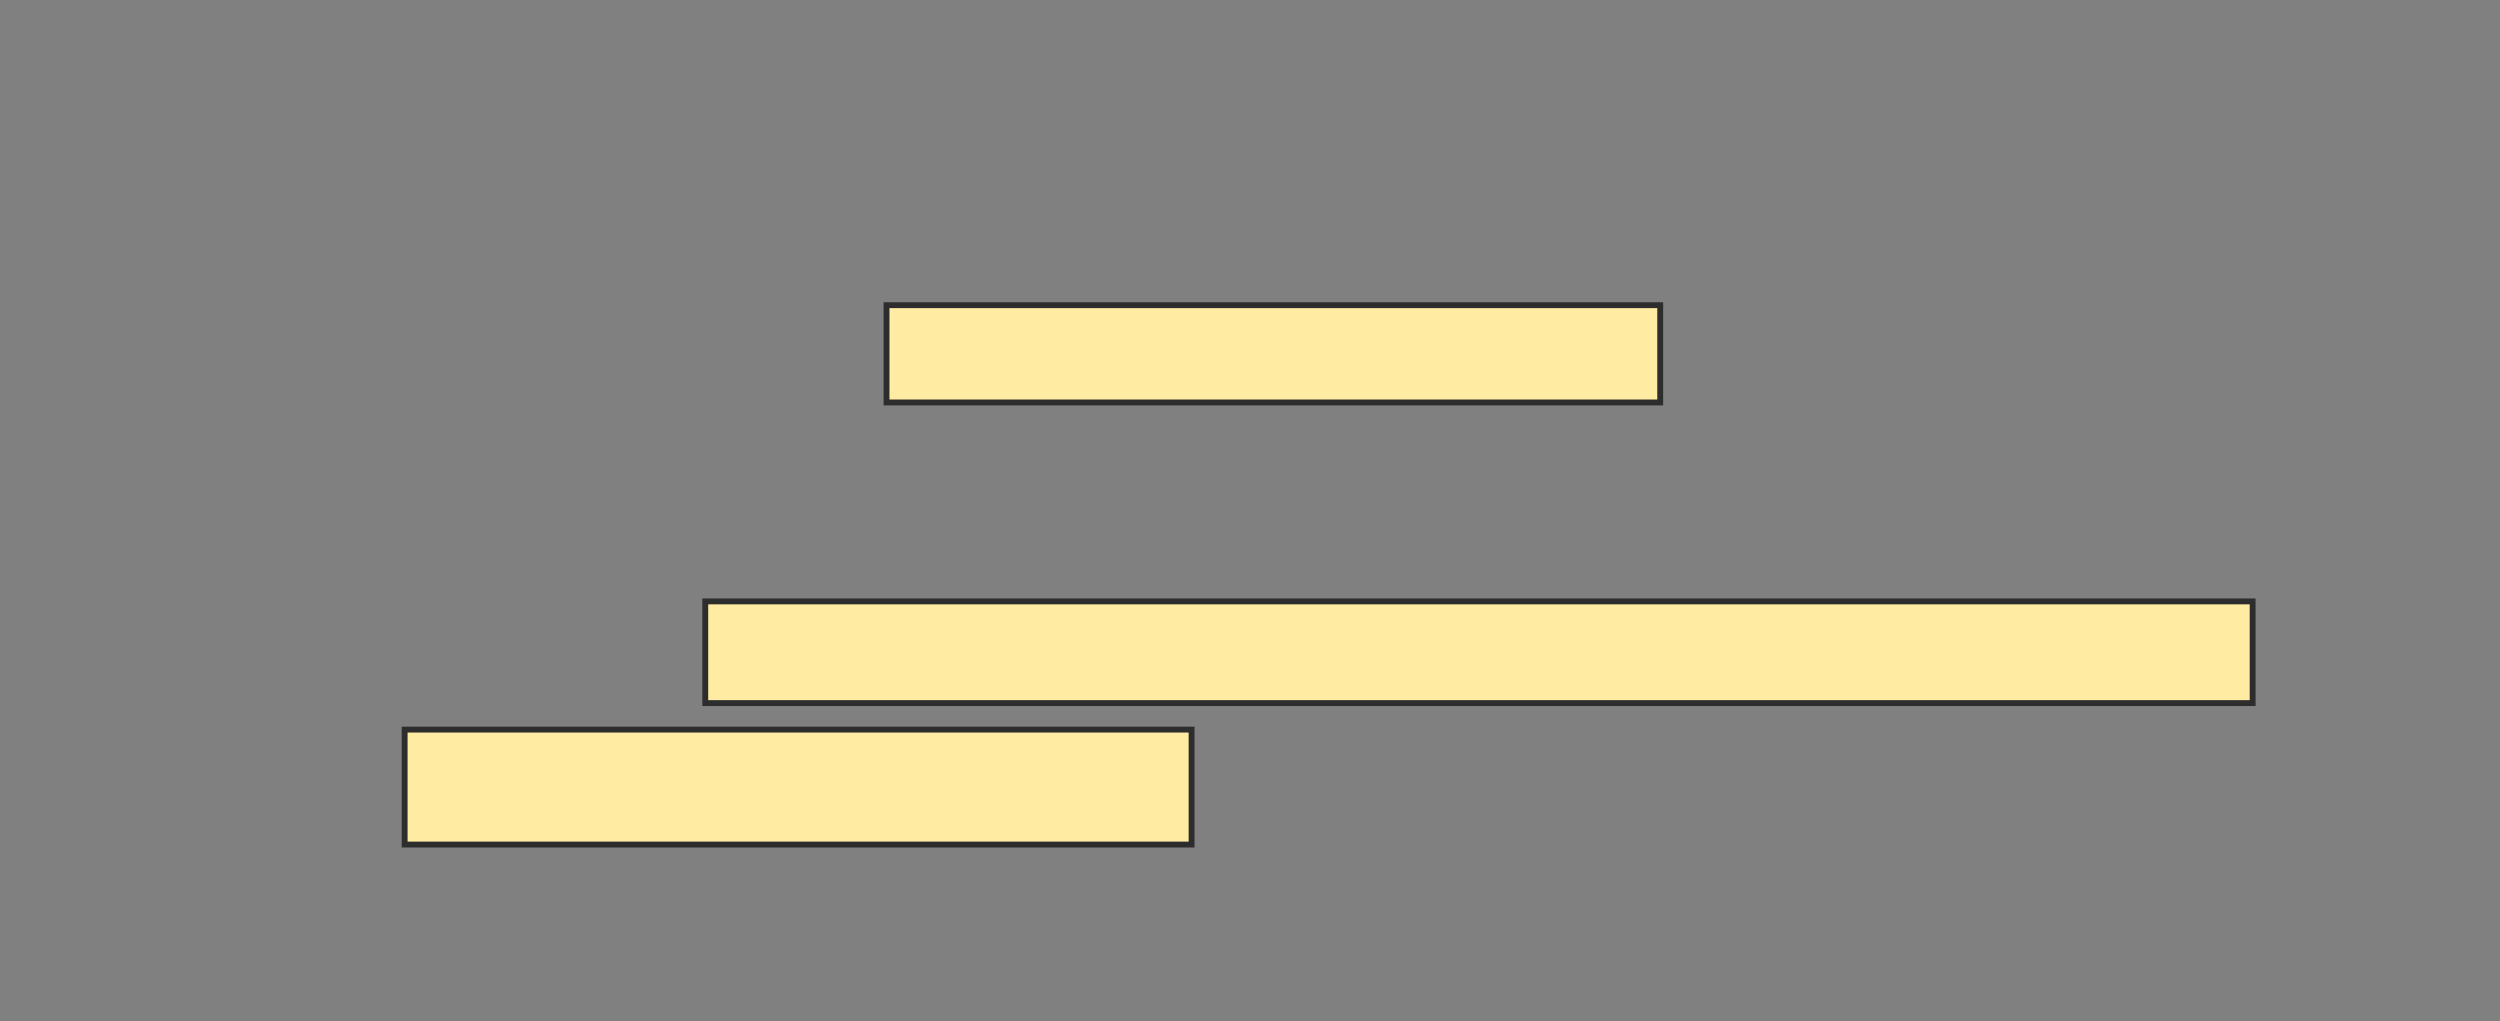 <svg height="174" width="426" xmlns="http://www.w3.org/2000/svg">
 <rect width="100%" height="100%" fill="#808080" stroke="none"/>
 <!-- Created with Image Occlusion Enhanced -->
 <g>
  <title>Labels</title>
 </g>
 <g>
  <title>Masks</title>
  <rect fill="#FFEBA2" height="16.574" id="4e12724b477549bda4a38d611dd1901c-oa-1" stroke="#2D2D2D" width="131.836" x="151.065" y="52.004"/>
  <rect fill="#FFEBA2" height="17.327" id="4e12724b477549bda4a38d611dd1901c-oa-2" stroke="#2D2D2D" width="263.672" x="120.177" y="102.479"/>
  <rect fill="#FFEBA2" height="19.587" id="4e12724b477549bda4a38d611dd1901c-oa-3" stroke="#2D2D2D" width="134.096" x="68.95" y="124.326"/>
 </g>
</svg>